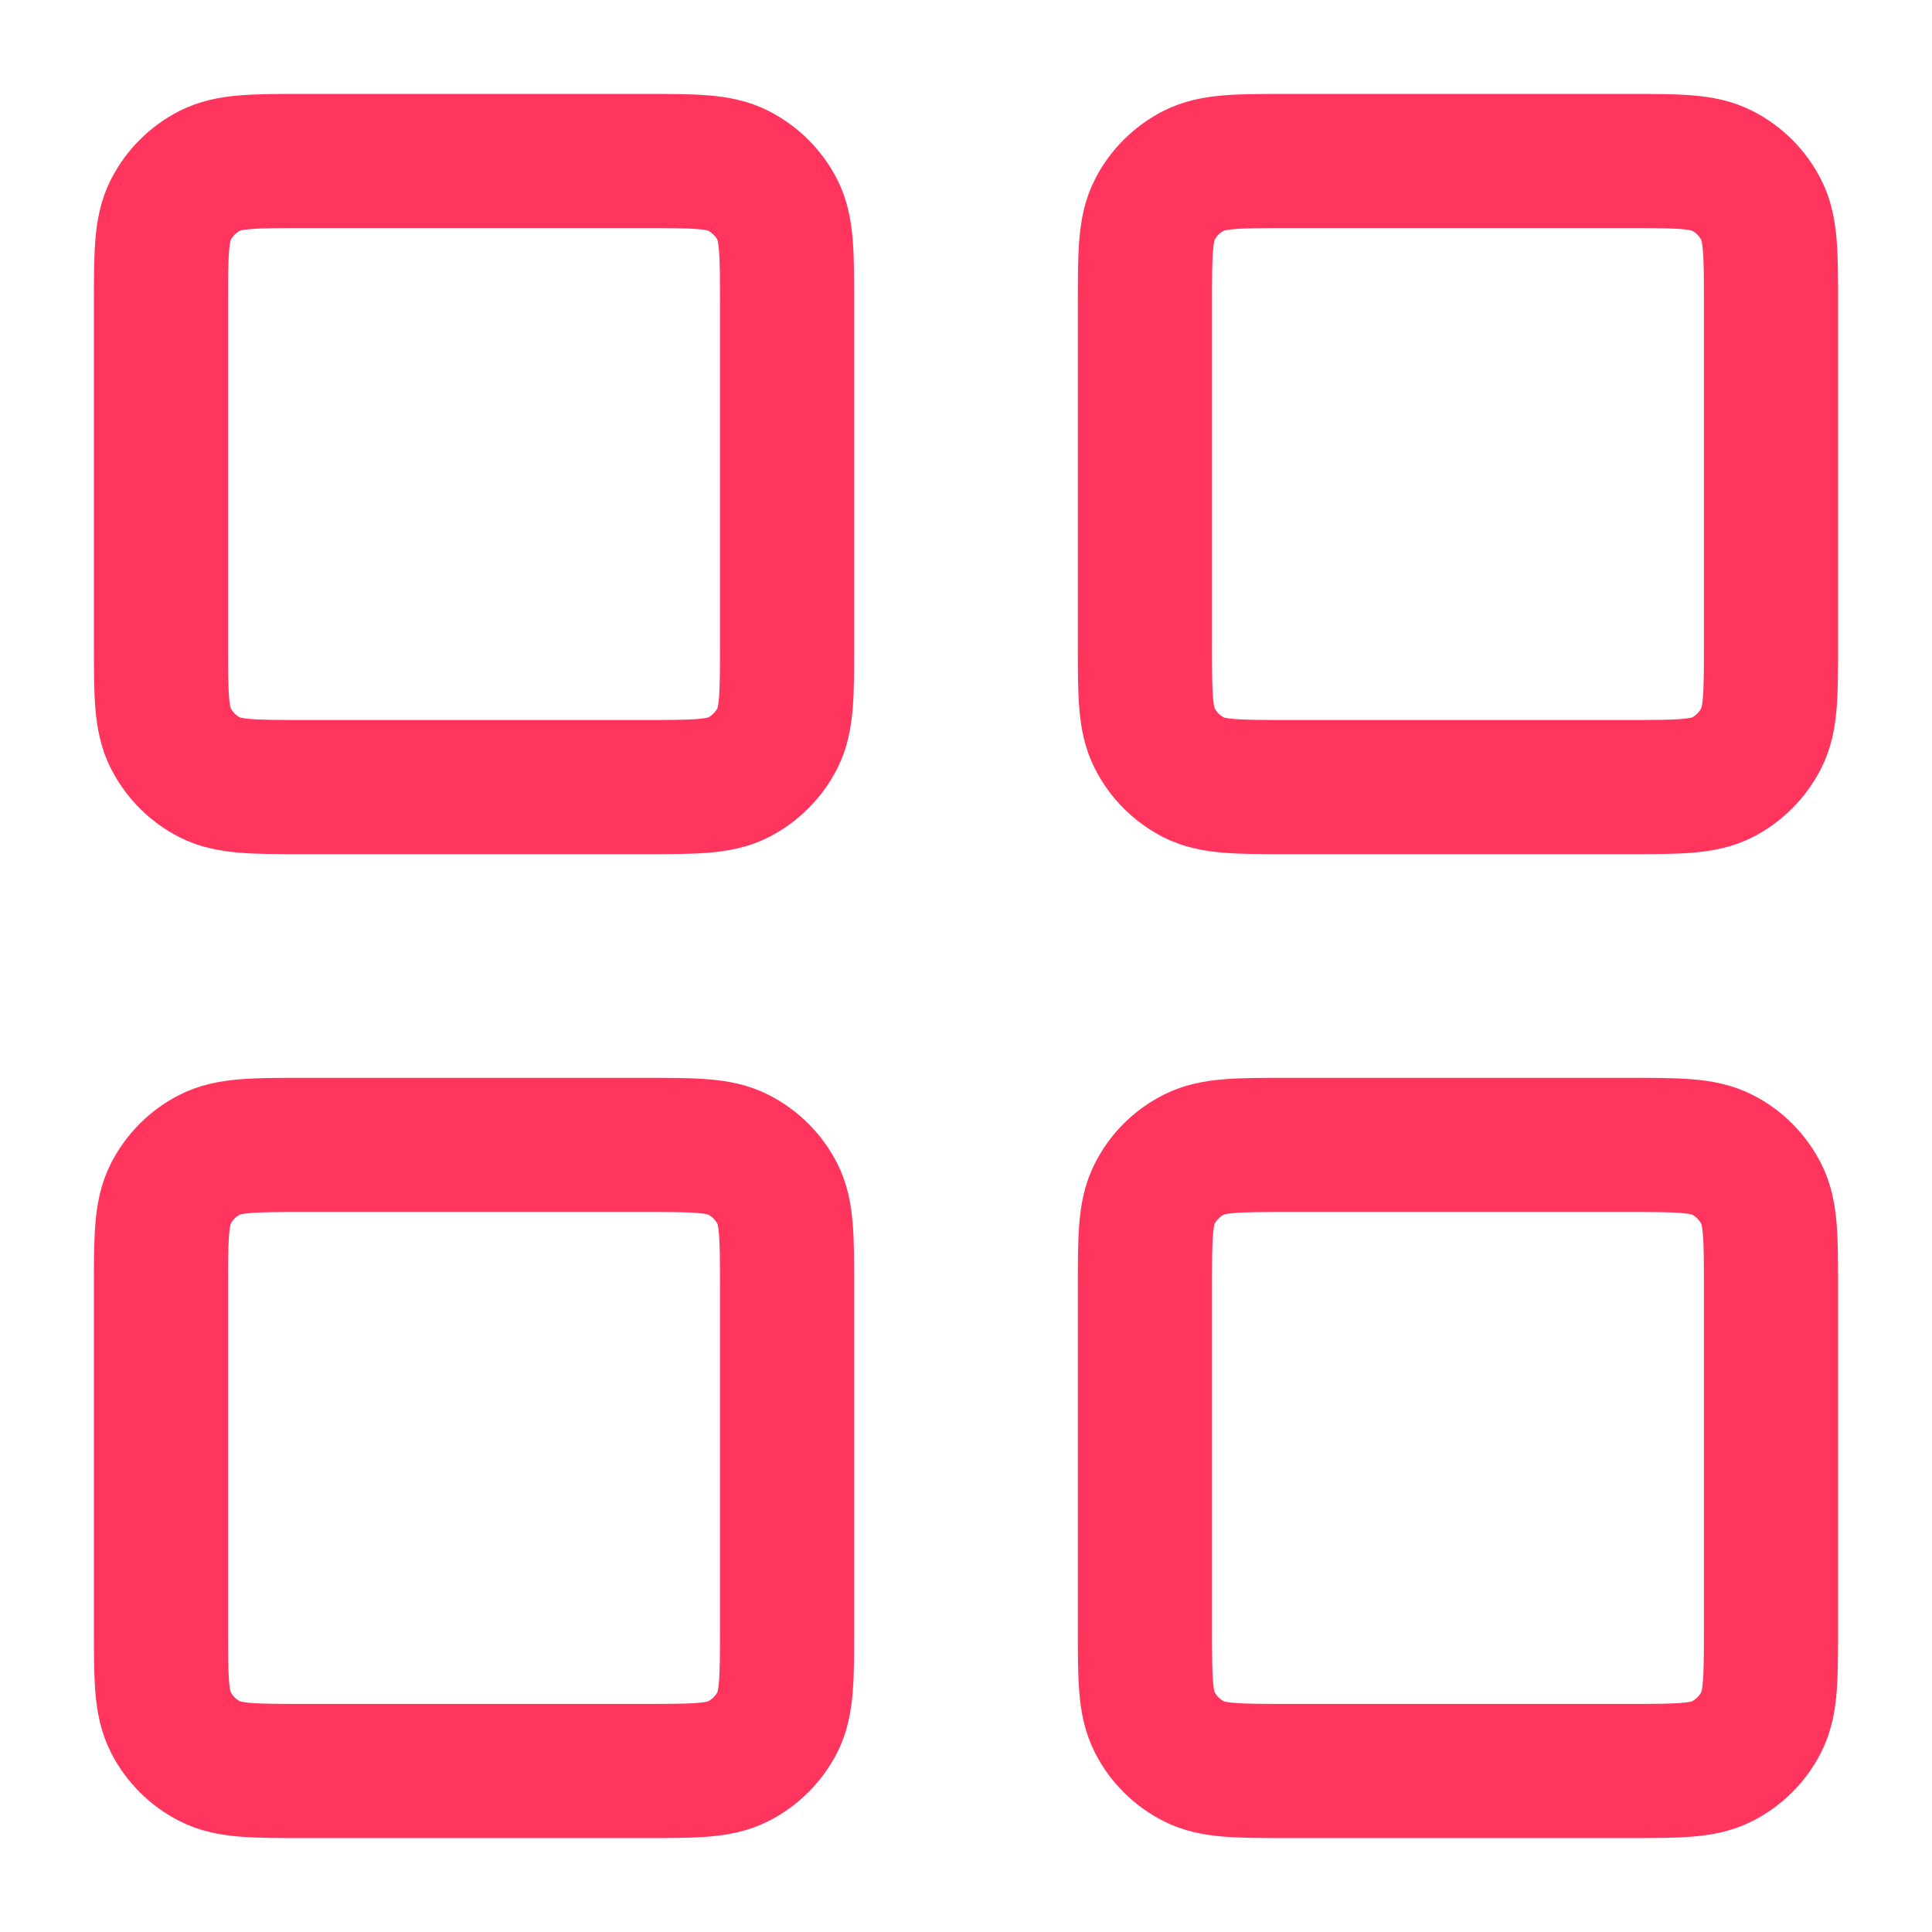 <svg width="18" height="18" viewBox="0 0 18 18" fill="none" xmlns="http://www.w3.org/2000/svg">
<path d="M6 1.5H2.833C2.367 1.5 2.133 1.5 1.955 1.591C1.798 1.671 1.671 1.798 1.591 1.955C1.5 2.133 1.5 2.367 1.5 2.833V6C1.5 6.467 1.5 6.7 1.591 6.878C1.671 7.035 1.798 7.163 1.955 7.243C2.133 7.333 2.367 7.333 2.833 7.333H6C6.467 7.333 6.7 7.333 6.878 7.243C7.035 7.163 7.163 7.035 7.243 6.878C7.333 6.7 7.333 6.467 7.333 6V2.833C7.333 2.367 7.333 2.133 7.243 1.955C7.163 1.798 7.035 1.671 6.878 1.591C6.7 1.5 6.467 1.5 6 1.5Z" stroke="#FF355E" stroke-width="1.25" stroke-linecap="round" stroke-linejoin="round"/>
<path d="M15.167 1.5H12C11.533 1.5 11.3 1.5 11.122 1.591C10.965 1.671 10.837 1.798 10.758 1.955C10.667 2.133 10.667 2.367 10.667 2.833V6C10.667 6.467 10.667 6.7 10.758 6.878C10.837 7.035 10.965 7.163 11.122 7.243C11.3 7.333 11.533 7.333 12 7.333H15.167C15.633 7.333 15.867 7.333 16.045 7.243C16.202 7.163 16.329 7.035 16.409 6.878C16.5 6.7 16.5 6.467 16.5 6V2.833C16.5 2.367 16.5 2.133 16.409 1.955C16.329 1.798 16.202 1.671 16.045 1.591C15.867 1.5 15.633 1.5 15.167 1.5Z" stroke="#FF355E" stroke-width="1.25" stroke-linecap="round" stroke-linejoin="round"/>
<path d="M15.167 10.667H12C11.533 10.667 11.3 10.667 11.122 10.758C10.965 10.837 10.837 10.965 10.758 11.122C10.667 11.3 10.667 11.533 10.667 12V15.167C10.667 15.633 10.667 15.867 10.758 16.045C10.837 16.202 10.965 16.329 11.122 16.409C11.3 16.5 11.533 16.5 12 16.5H15.167C15.633 16.5 15.867 16.5 16.045 16.409C16.202 16.329 16.329 16.202 16.409 16.045C16.5 15.867 16.5 15.633 16.5 15.167V12C16.5 11.533 16.5 11.3 16.409 11.122C16.329 10.965 16.202 10.837 16.045 10.758C15.867 10.667 15.633 10.667 15.167 10.667Z" stroke="#FF355E" stroke-width="1.25" stroke-linecap="round" stroke-linejoin="round"/>
<path d="M6 10.667H2.833C2.367 10.667 2.133 10.667 1.955 10.758C1.798 10.837 1.671 10.965 1.591 11.122C1.5 11.3 1.5 11.533 1.5 12V15.167C1.5 15.633 1.5 15.867 1.591 16.045C1.671 16.202 1.798 16.329 1.955 16.409C2.133 16.5 2.367 16.5 2.833 16.5H6C6.467 16.5 6.7 16.5 6.878 16.409C7.035 16.329 7.163 16.202 7.243 16.045C7.333 15.867 7.333 15.633 7.333 15.167V12C7.333 11.533 7.333 11.3 7.243 11.122C7.163 10.965 7.035 10.837 6.878 10.758C6.7 10.667 6.467 10.667 6 10.667Z" stroke="#FF355E" stroke-width="1.25" stroke-linecap="round" stroke-linejoin="round"/>
</svg>
